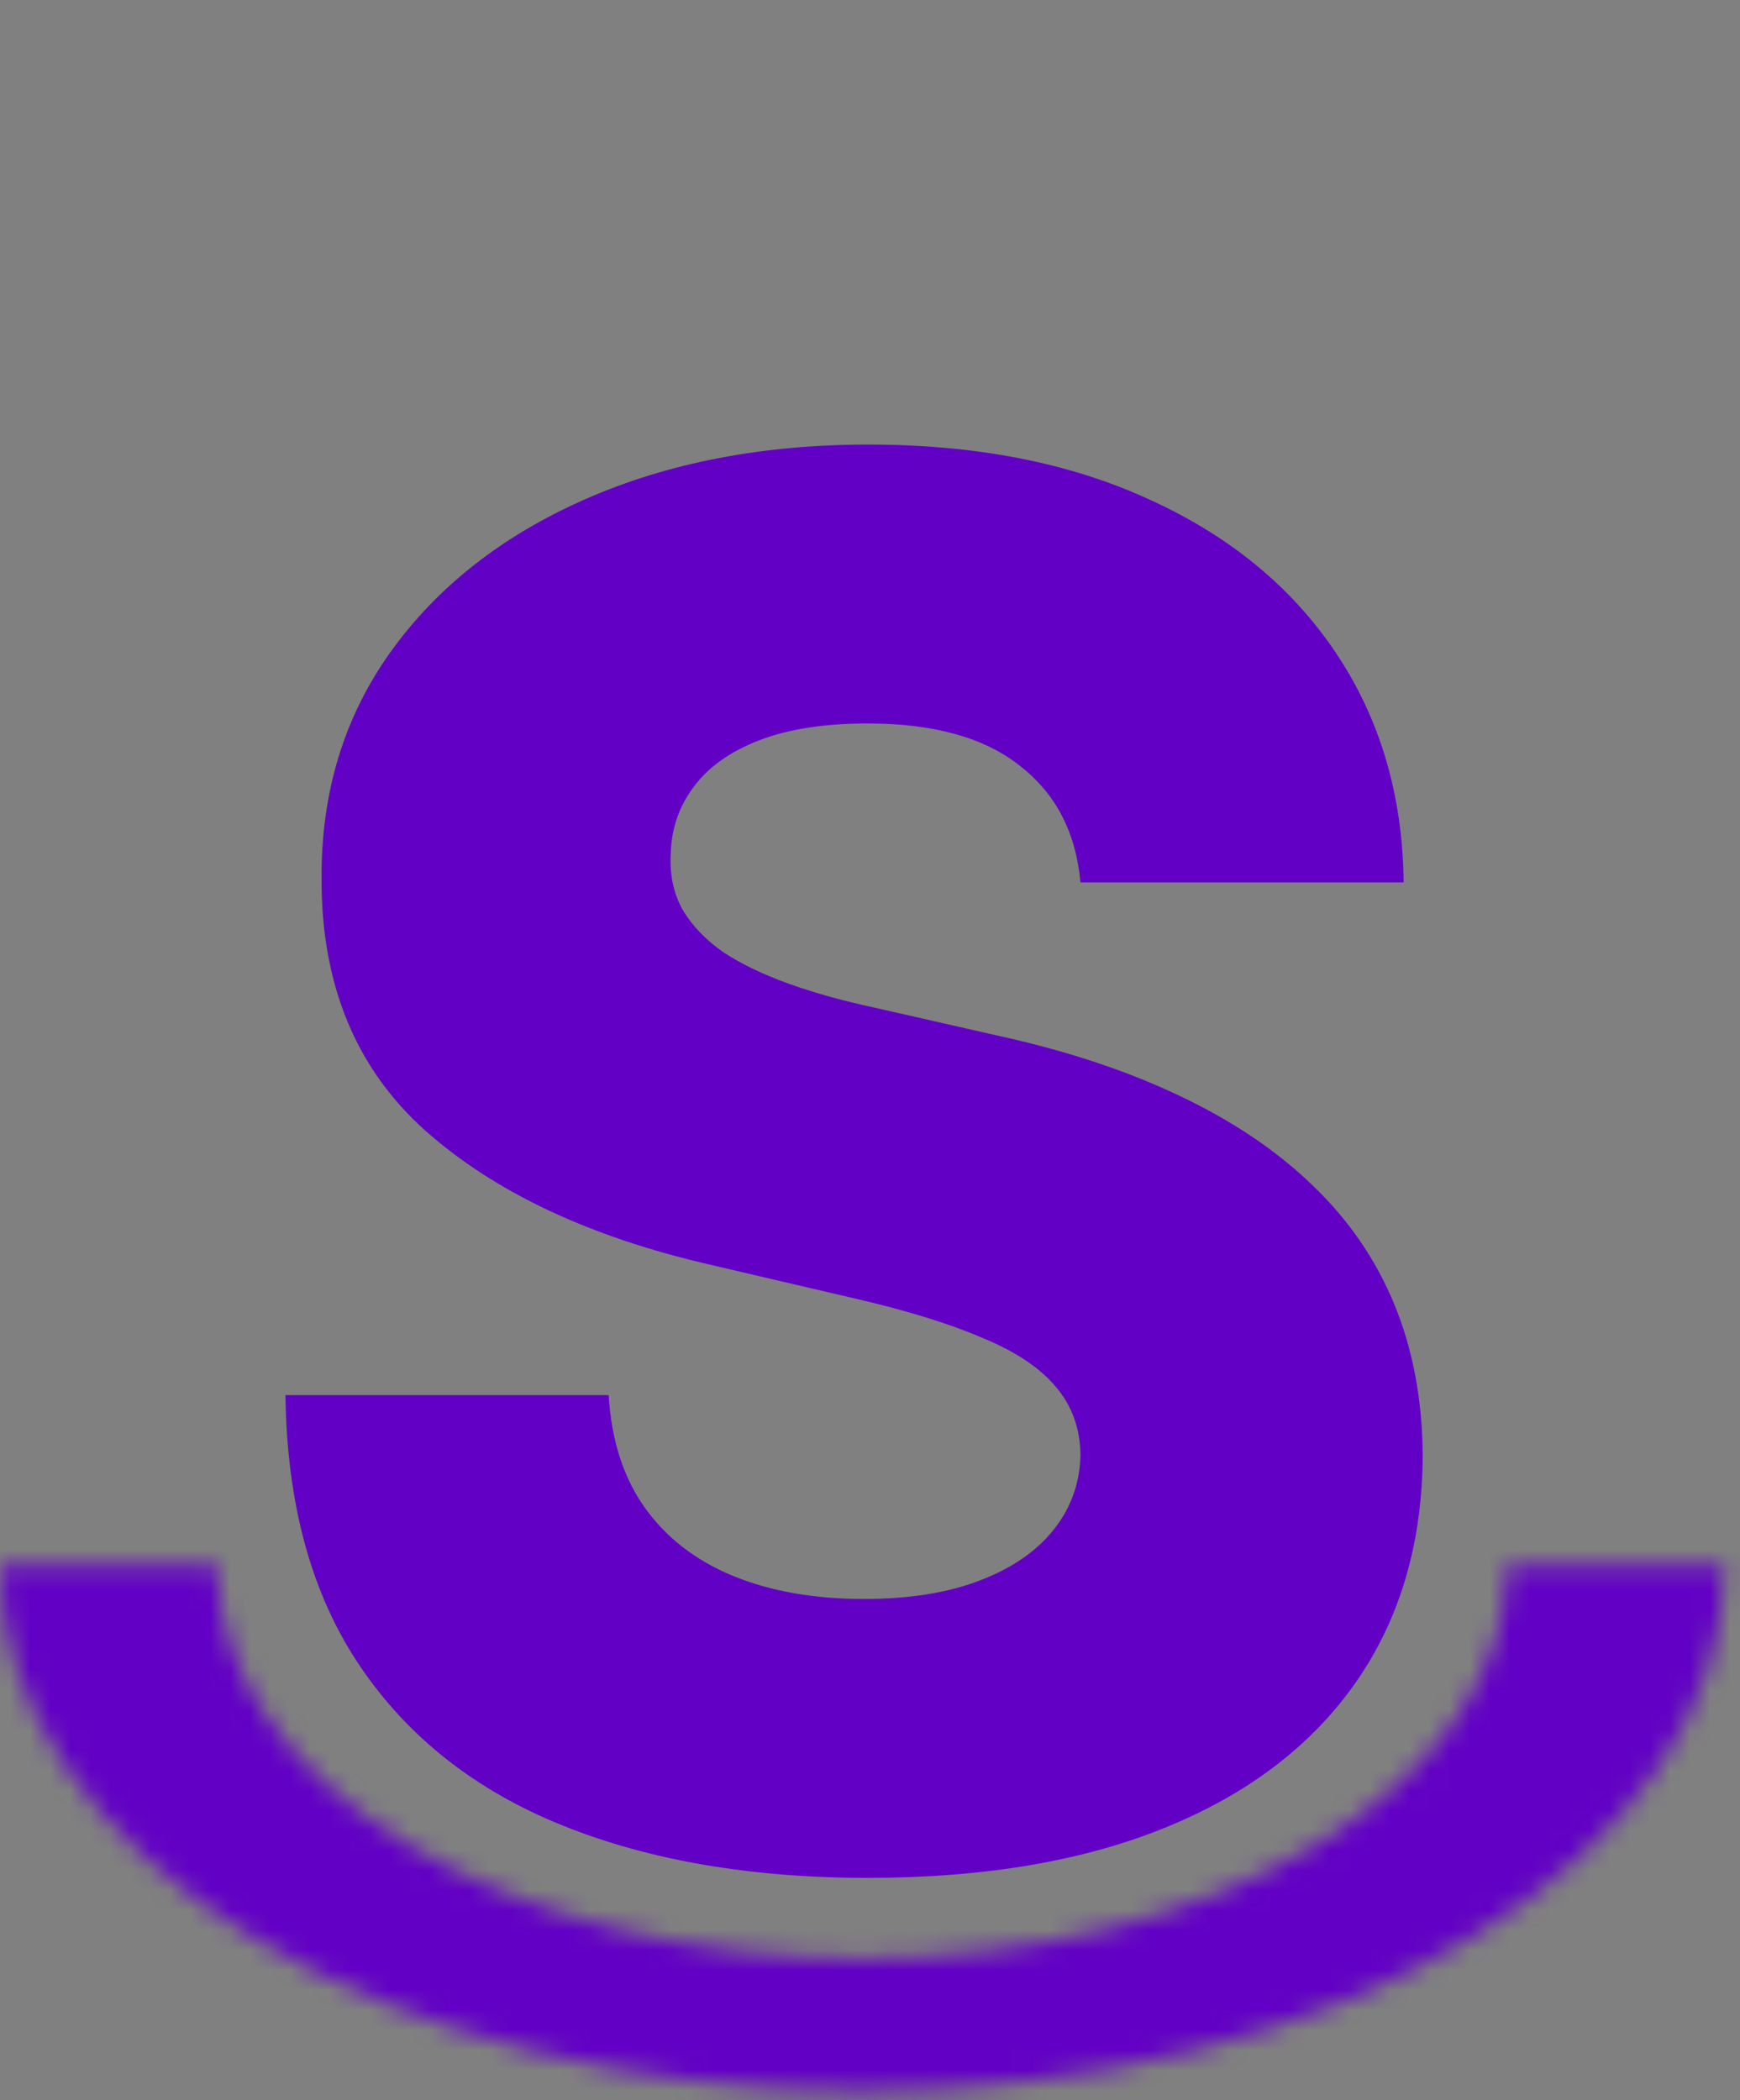 <svg width="87" height="105" viewBox="0 0 87 105" fill="none" xmlns="http://www.w3.org/2000/svg">
<rect x="0" y="0" width="87" height="105" fill="#808080" stroke="none"/>
<path d="M54.023 44.114C53.795 41.614 52.784 39.67 50.989 38.284C49.216 36.875 46.682 36.17 43.386 36.17C41.205 36.17 39.386 36.455 37.932 37.023C36.477 37.591 35.386 38.375 34.659 39.375C33.932 40.352 33.557 41.477 33.534 42.75C33.489 43.795 33.693 44.716 34.148 45.511C34.625 46.307 35.307 47.011 36.193 47.625C37.102 48.216 38.193 48.739 39.466 49.193C40.739 49.648 42.17 50.045 43.761 50.386L49.761 51.75C53.216 52.5 56.261 53.5 58.898 54.75C61.557 56 63.784 57.489 65.579 59.216C67.398 60.943 68.773 62.932 69.704 65.182C70.636 67.432 71.114 69.954 71.136 72.75C71.114 77.159 70 80.943 67.796 84.102C65.591 87.261 62.42 89.682 58.284 91.364C54.17 93.046 49.205 93.886 43.386 93.886C37.545 93.886 32.455 93.011 28.114 91.261C23.773 89.511 20.398 86.852 17.989 83.284C15.579 79.716 14.341 75.204 14.273 69.75H30.432C30.568 72 31.171 73.875 32.239 75.375C33.307 76.875 34.773 78.011 36.636 78.784C38.523 79.557 40.705 79.943 43.182 79.943C45.455 79.943 47.386 79.636 48.977 79.023C50.591 78.409 51.83 77.557 52.693 76.466C53.557 75.375 54 74.125 54.023 72.716C54 71.398 53.591 70.273 52.795 69.341C52 68.386 50.773 67.568 49.114 66.886C47.477 66.182 45.386 65.534 42.841 64.943L35.545 63.239C29.5 61.852 24.739 59.614 21.261 56.523C17.784 53.409 16.057 49.205 16.079 43.909C16.057 39.591 17.216 35.807 19.557 32.557C21.898 29.307 25.136 26.773 29.273 24.954C33.409 23.136 38.125 22.227 43.42 22.227C48.83 22.227 53.523 23.148 57.5 24.989C61.5 26.807 64.602 29.364 66.807 32.659C69.011 35.955 70.136 39.773 70.182 44.114H54.023Z" fill="#6200C5"/>
<mask id="path-2-inside-1_26_7" fill="white">
<path d="M86.214 78.27C86.214 81.72 85.099 85.136 82.933 88.323C80.767 91.511 77.591 94.407 73.588 96.846C69.586 99.286 64.834 101.221 59.603 102.541C54.373 103.861 48.768 104.541 43.107 104.541C37.446 104.541 31.841 103.861 26.611 102.541C21.381 101.221 16.629 99.286 12.626 96.846C8.623 94.407 5.448 91.511 3.281 88.323C1.115 85.136 -9.9425e-06 81.72 0 78.27L10.848 78.27C10.848 80.852 11.682 83.408 13.303 85.794C14.924 88.179 17.301 90.346 20.296 92.172C23.292 93.997 26.848 95.445 30.762 96.433C34.676 97.421 38.871 97.93 43.107 97.93C47.343 97.93 51.538 97.421 55.452 96.433C59.366 95.445 62.922 93.997 65.918 92.172C68.914 90.346 71.29 88.179 72.911 85.794C74.532 83.408 75.367 80.852 75.367 78.27H86.214Z"/>
</mask>
<path d="M86.214 78.27C86.214 81.72 85.099 85.136 82.933 88.323C80.767 91.511 77.591 94.407 73.588 96.846C69.586 99.286 64.834 101.221 59.603 102.541C54.373 103.861 48.768 104.541 43.107 104.541C37.446 104.541 31.841 103.861 26.611 102.541C21.381 101.221 16.629 99.286 12.626 96.846C8.623 94.407 5.448 91.511 3.281 88.323C1.115 85.136 -9.9425e-06 81.72 0 78.27L10.848 78.27C10.848 80.852 11.682 83.408 13.303 85.794C14.924 88.179 17.301 90.346 20.296 92.172C23.292 93.997 26.848 95.445 30.762 96.433C34.676 97.421 38.871 97.93 43.107 97.93C47.343 97.93 51.538 97.421 55.452 96.433C59.366 95.445 62.922 93.997 65.918 92.172C68.914 90.346 71.29 88.179 72.911 85.794C74.532 83.408 75.367 80.852 75.367 78.27H86.214Z" fill="white" stroke="#6200C5" stroke-width="14" mask="url(#path-2-inside-1_26_7)"/>
</svg>
